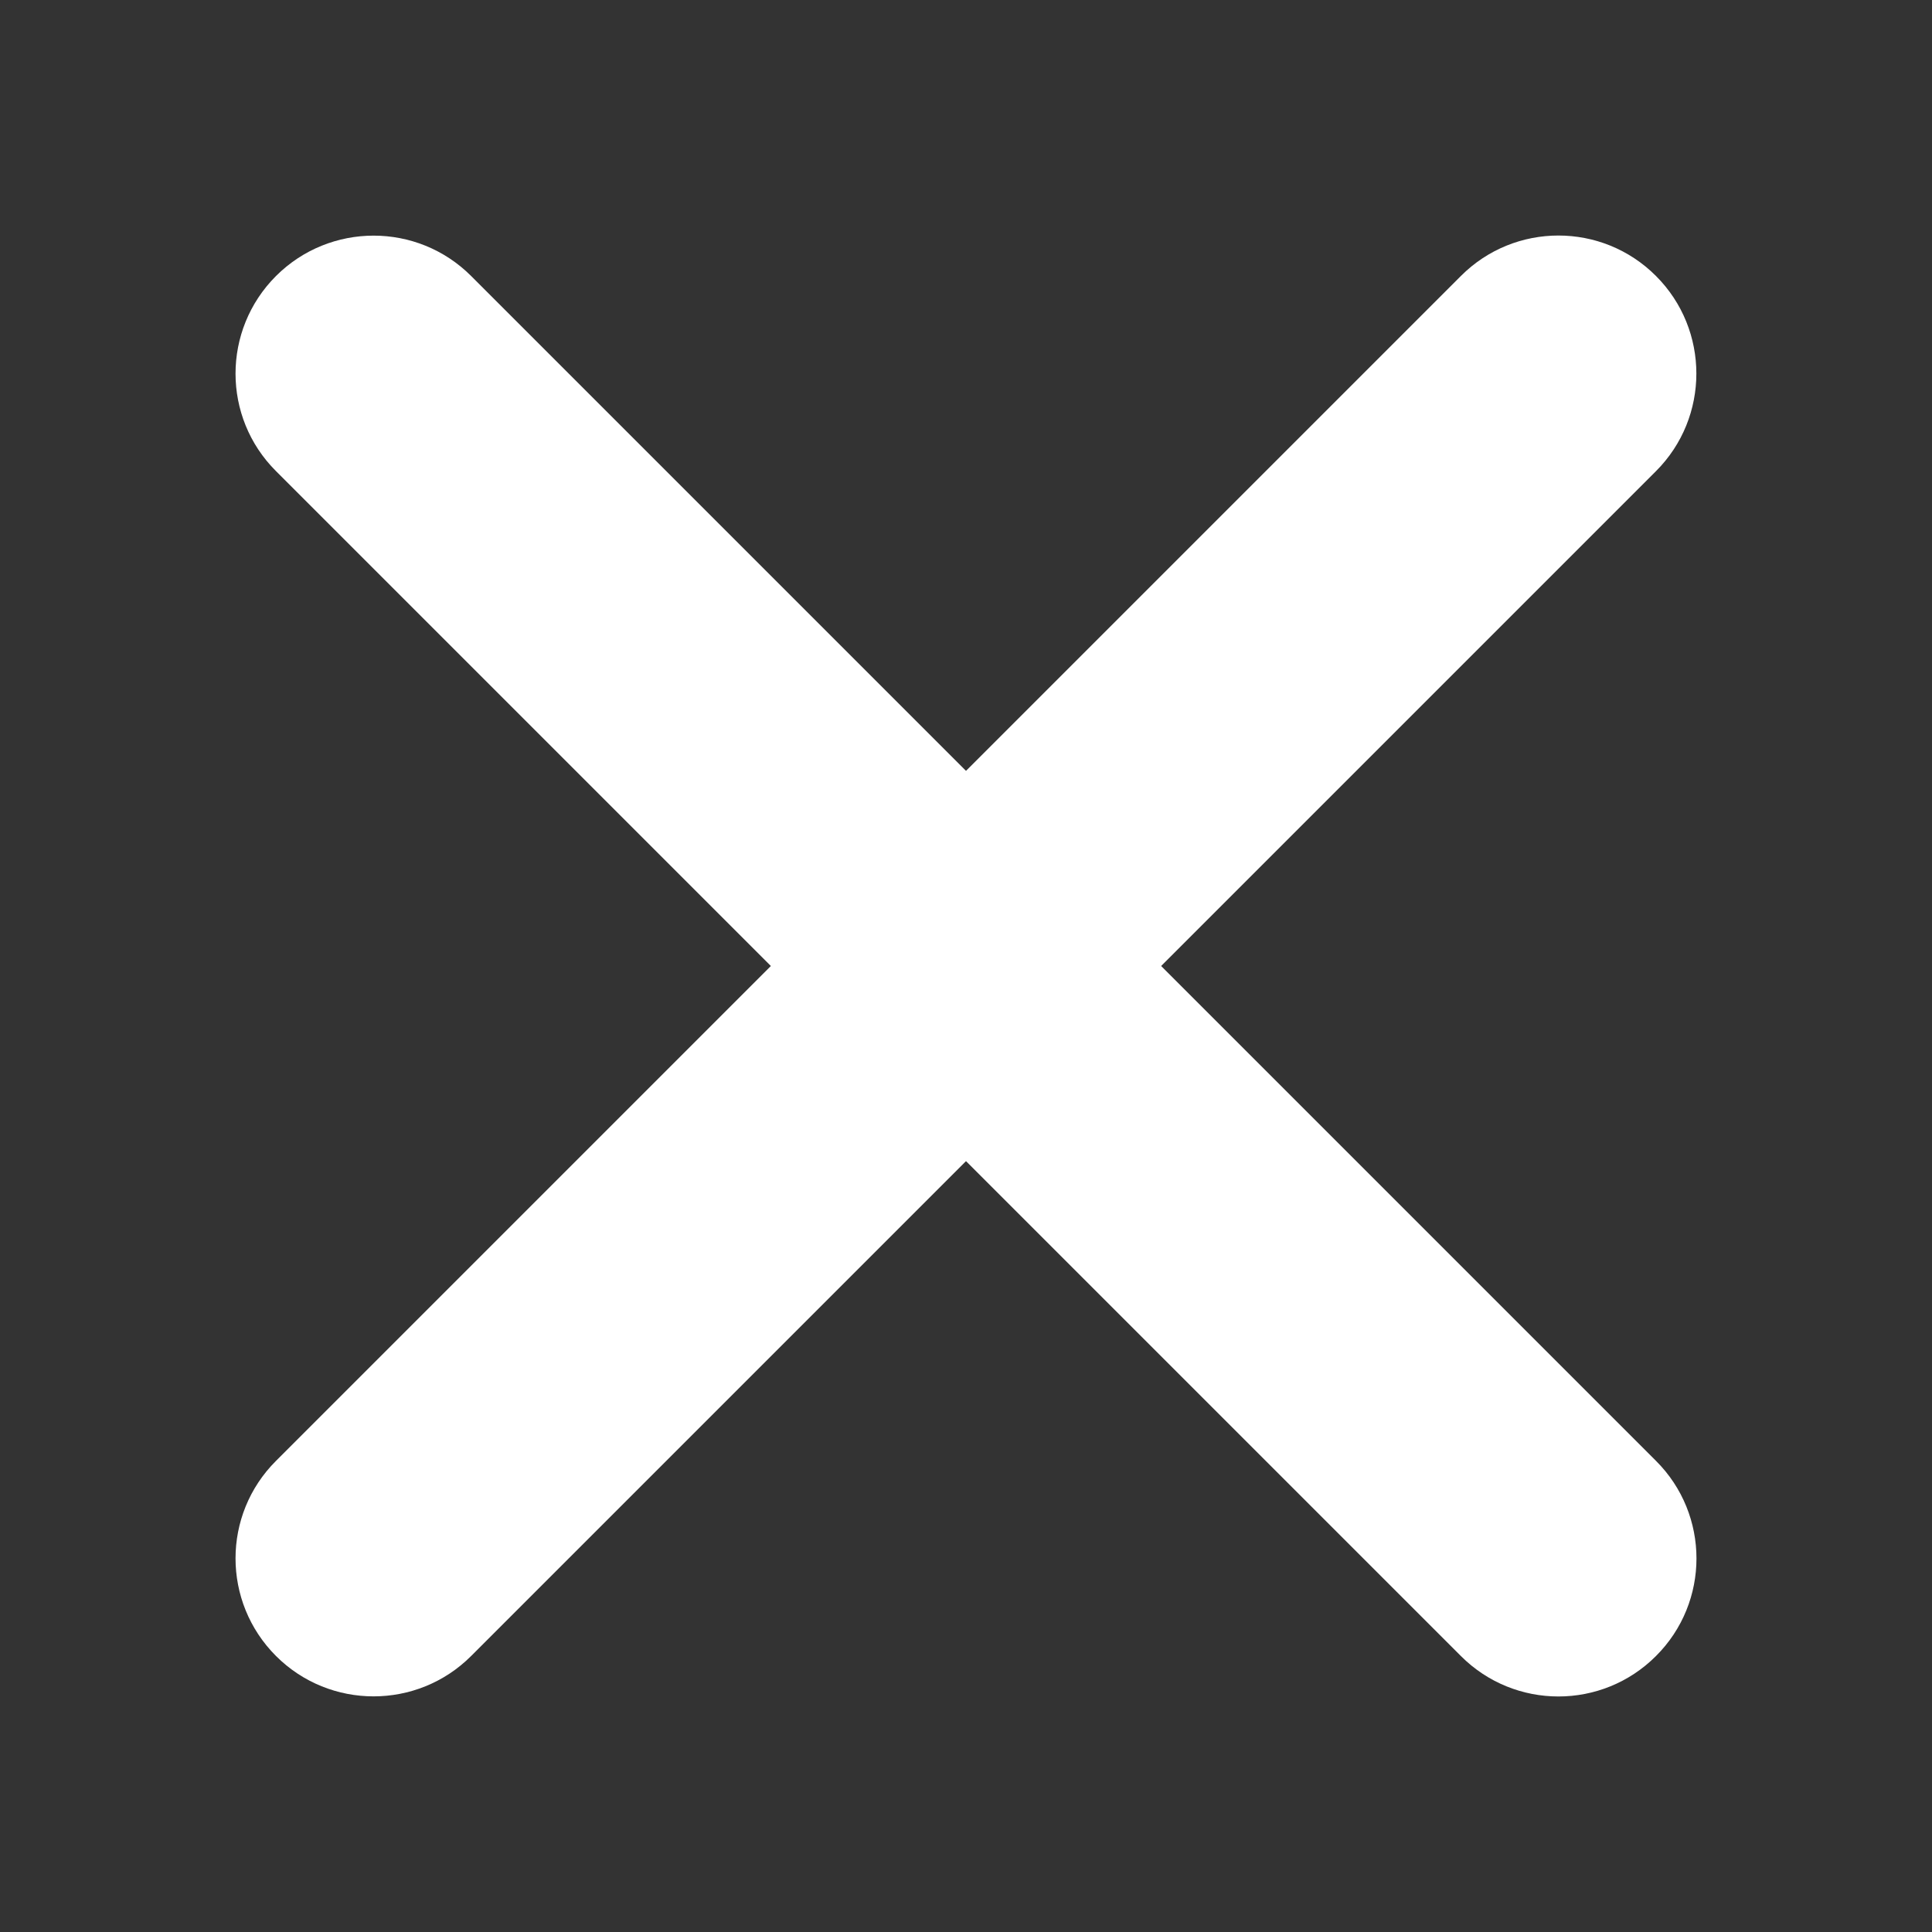 <svg width="14" height="14" viewBox="0 0 14 14" fill="none" xmlns="http://www.w3.org/2000/svg">
<rect x="0" y="0" width="14" height="14" fill="#333333" stroke="none"/>
<path d="M2 3.414C1.609 3.024 1.609 2.391 2 2C2.391 1.61 3.024 1.61 3.414 2L12 10.586C12.391 10.976 12.391 11.61 12 12C11.61 12.391 10.976 12.391 10.586 12L2 3.414Z" fill="white"/>
<path d="M12 3.414C12.39 3.024 12.39 2.39 12 2C11.61 1.609 10.976 1.609 10.586 2L2 10.586C1.609 10.976 1.609 11.609 2 12C2.39 12.39 3.024 12.39 3.414 12L12 3.414Z" fill="white"/>
</svg>
